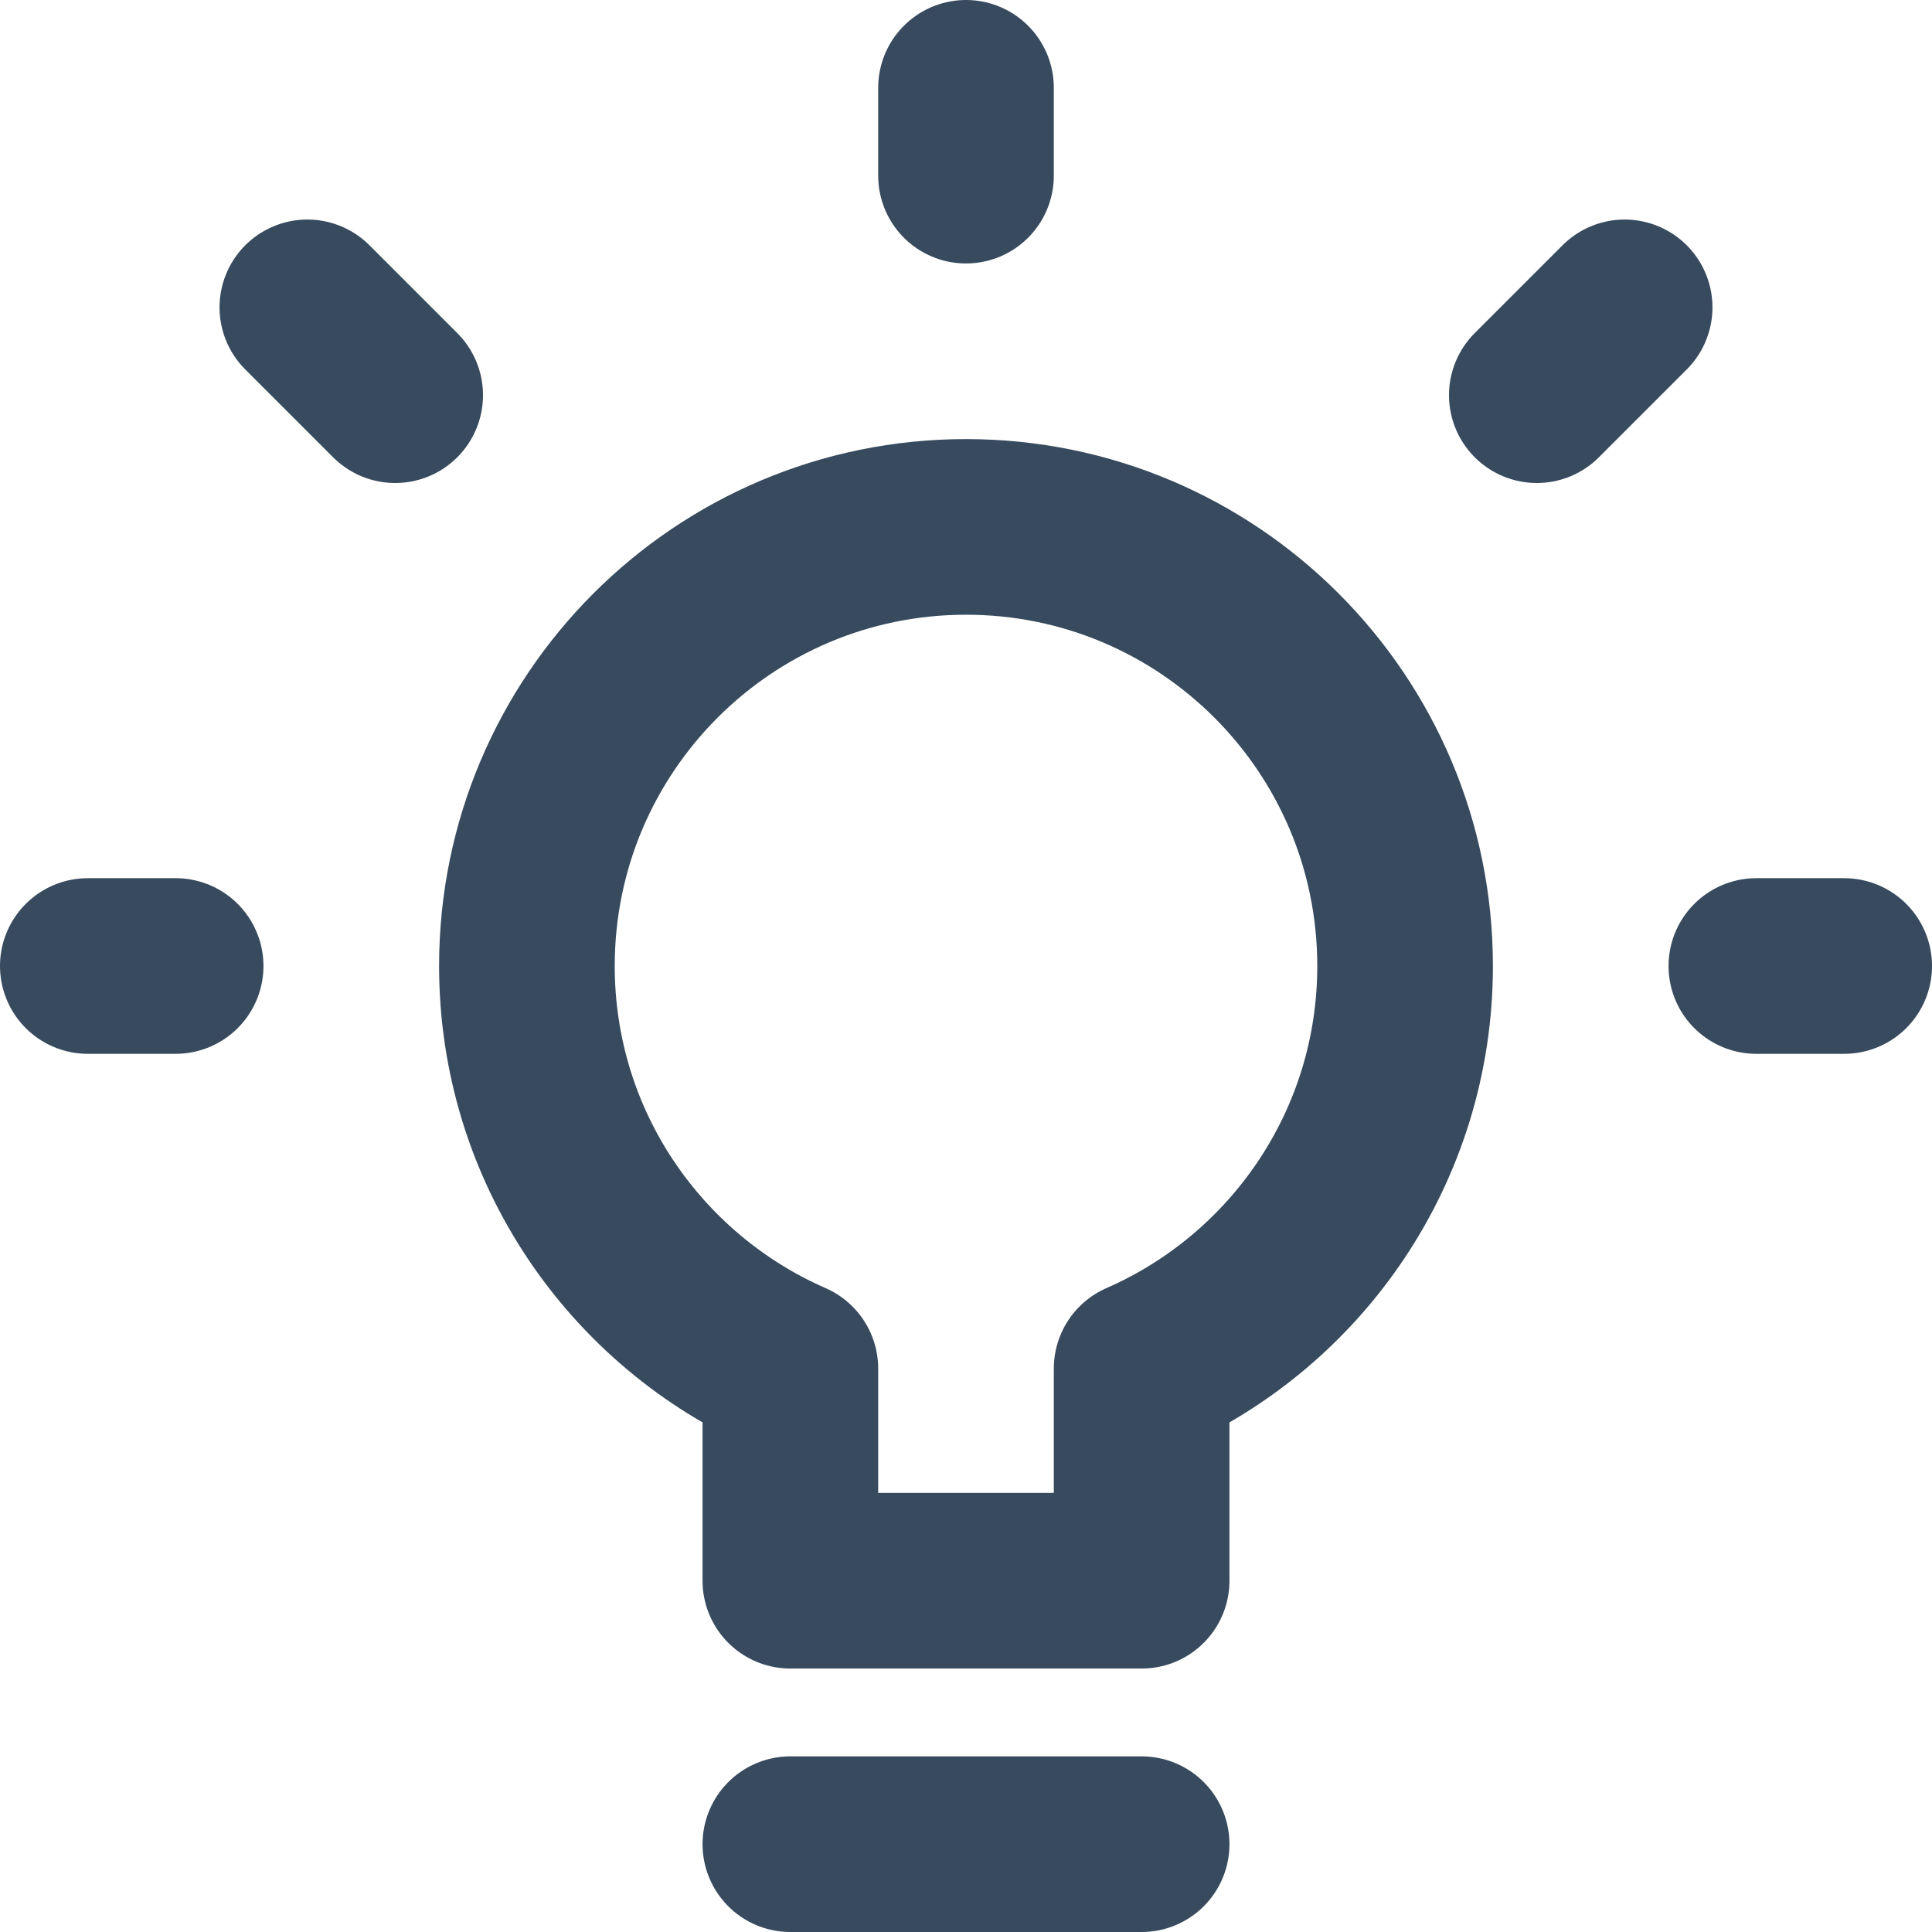 <svg width="22" height="22" viewBox="0 0 22 22" fill="none" xmlns="http://www.w3.org/2000/svg">
<path d="M20 11H21M17.5 4.5L18.5 3.5M11 2V1M4.5 4.5L3.5 3.5M2 11H1M9 21H13M6 11C6 8.239 8.239 6 11 6C13.761 6 16 8.239 16 11C16 13.05 14.766 14.812 13 15.584V18H9V15.584C7.234 14.812 6 13.05 6 11Z" stroke="#374A5E" stroke-width="2" stroke-linecap="round" stroke-linejoin="round"/>
</svg>
